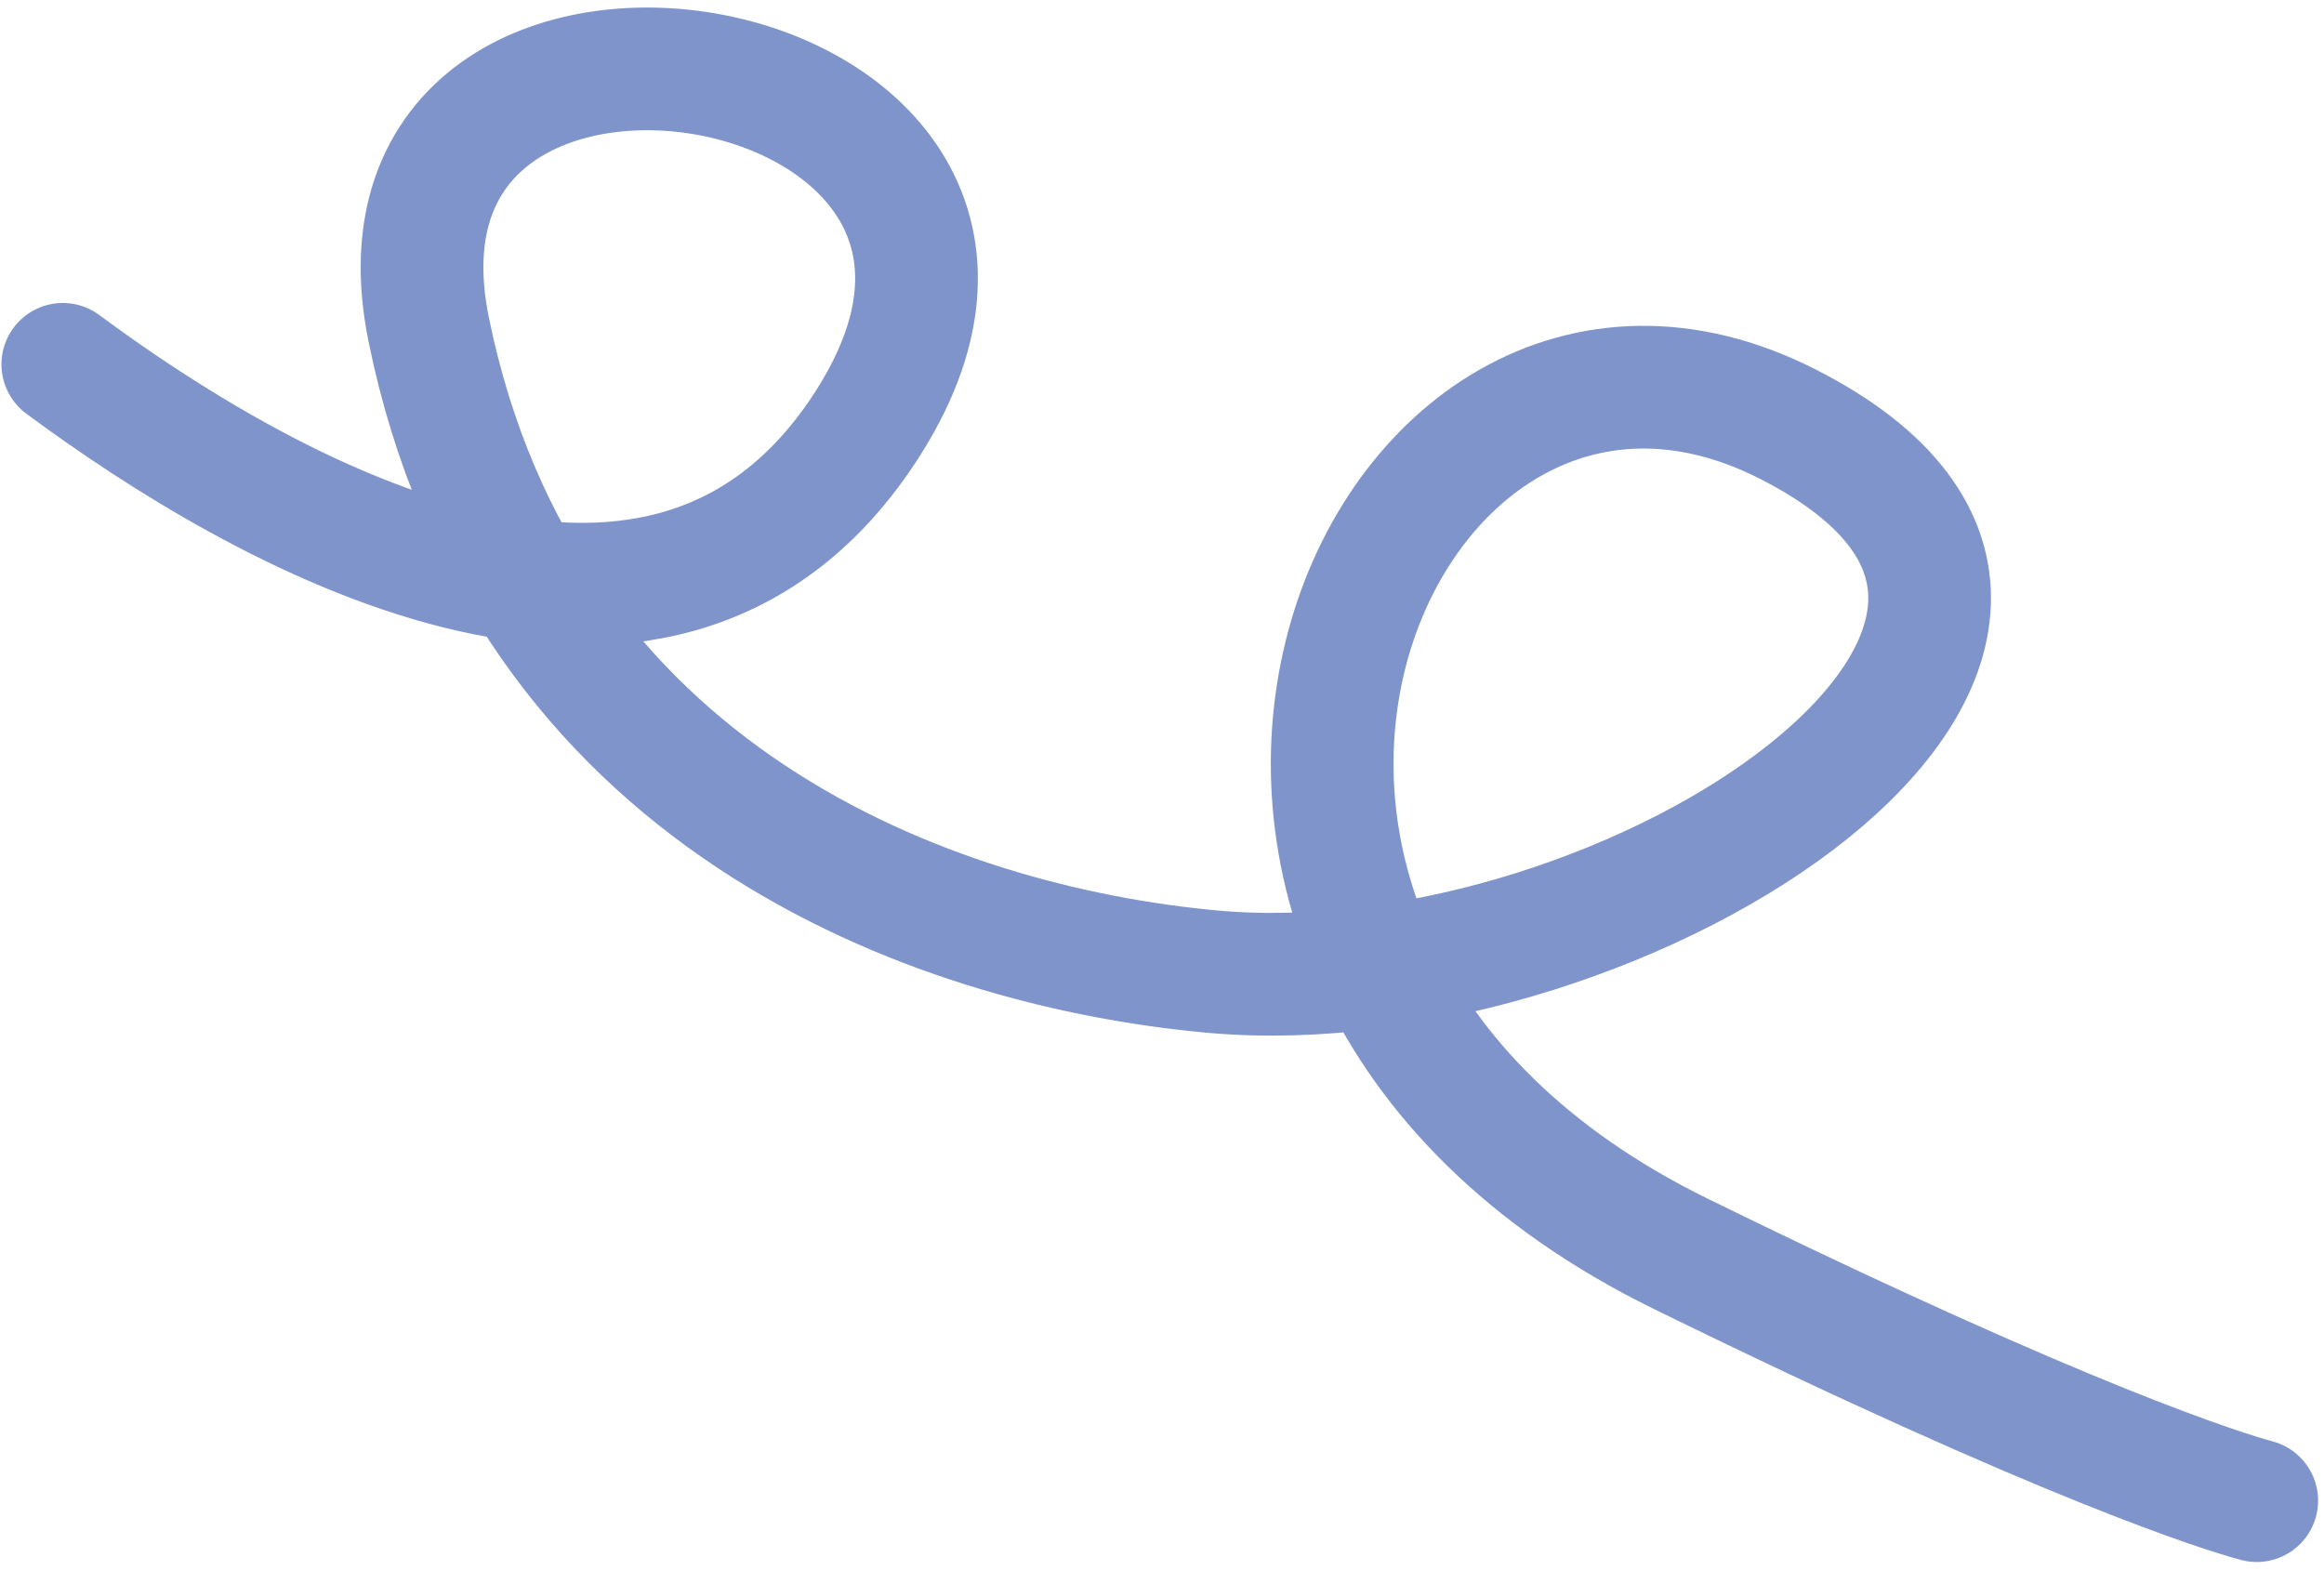 <svg width="111" height="75" viewBox="0 0 111 75" fill="none" xmlns="http://www.w3.org/2000/svg">
<path d="M3 17.403C12.134 24.178 31.345 35.477 41.245 20.538C53.619 1.863 16.373 -4.403 20.475 15.736C25.026 38.077 44.473 45.186 57.904 46.41C77.717 48.216 105.022 30.233 85.379 20.253C65.736 10.273 50.682 45.375 80.277 59.889C98.744 68.945 106.235 71.267 107.787 71.679" stroke="#7F94CA" stroke-width="5.861" stroke-linecap="round" stroke-linejoin="round"/>
</svg>
